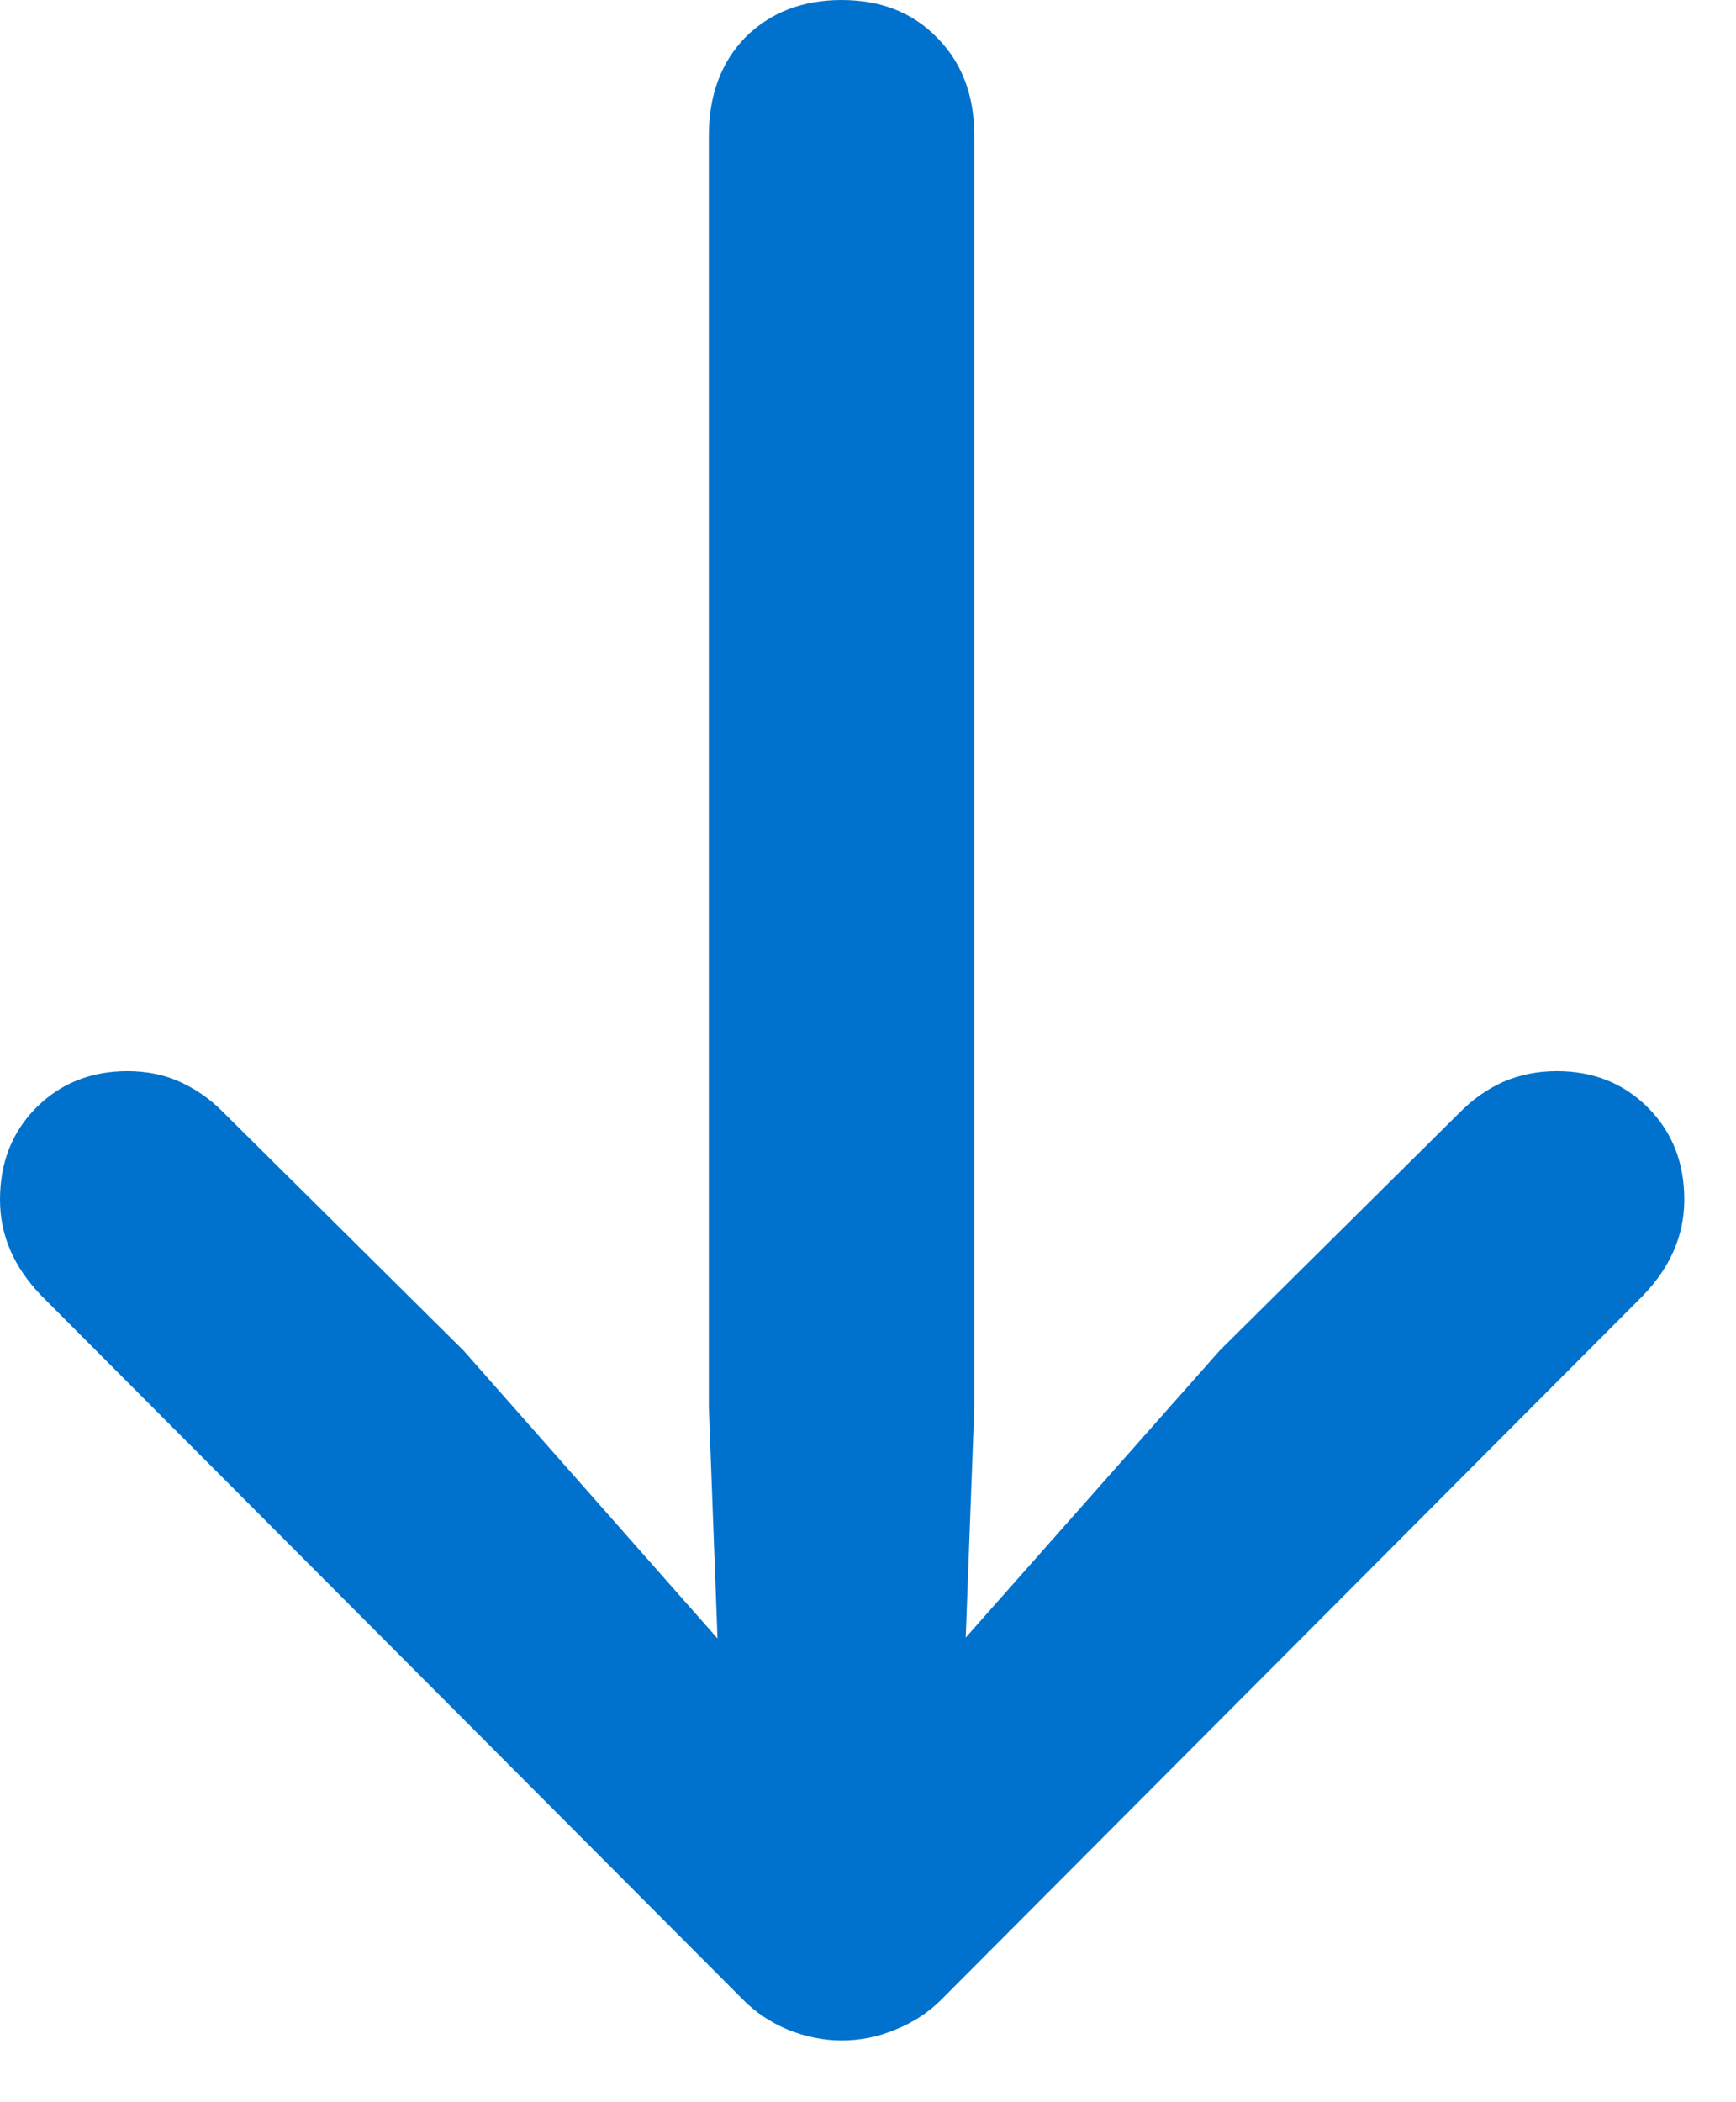 <svg width="19" height="23" viewBox="0 0 19 23" fill="none" xmlns="http://www.w3.org/2000/svg">
<path d="M9.211 0C9.641 0 9.988 0.137 10.254 0.41C10.527 0.684 10.664 1.043 10.664 1.488V15.387L10.512 19.453L9.645 18.961L13.348 14.777L15.996 12.152C16.129 12.02 16.281 11.914 16.453 11.836C16.633 11.758 16.828 11.719 17.039 11.719C17.438 11.719 17.77 11.852 18.035 12.117C18.301 12.383 18.434 12.719 18.434 13.125C18.434 13.516 18.281 13.867 17.977 14.18L10.301 21.879C10.16 22.02 9.992 22.129 9.797 22.207C9.609 22.285 9.414 22.324 9.211 22.324C9.016 22.324 8.82 22.285 8.625 22.207C8.438 22.129 8.273 22.02 8.133 21.879L0.457 14.18C0.152 13.867 0 13.516 0 13.125C0 12.719 0.133 12.383 0.398 12.117C0.664 11.852 0.996 11.719 1.395 11.719C1.605 11.719 1.797 11.758 1.969 11.836C2.141 11.914 2.293 12.02 2.426 12.152L5.074 14.777L8.766 18.961L7.91 19.453L7.758 15.387V1.488C7.758 1.043 7.891 0.684 8.156 0.41C8.43 0.137 8.781 0 9.211 0Z" fill="#0072CE"/>
</svg>
